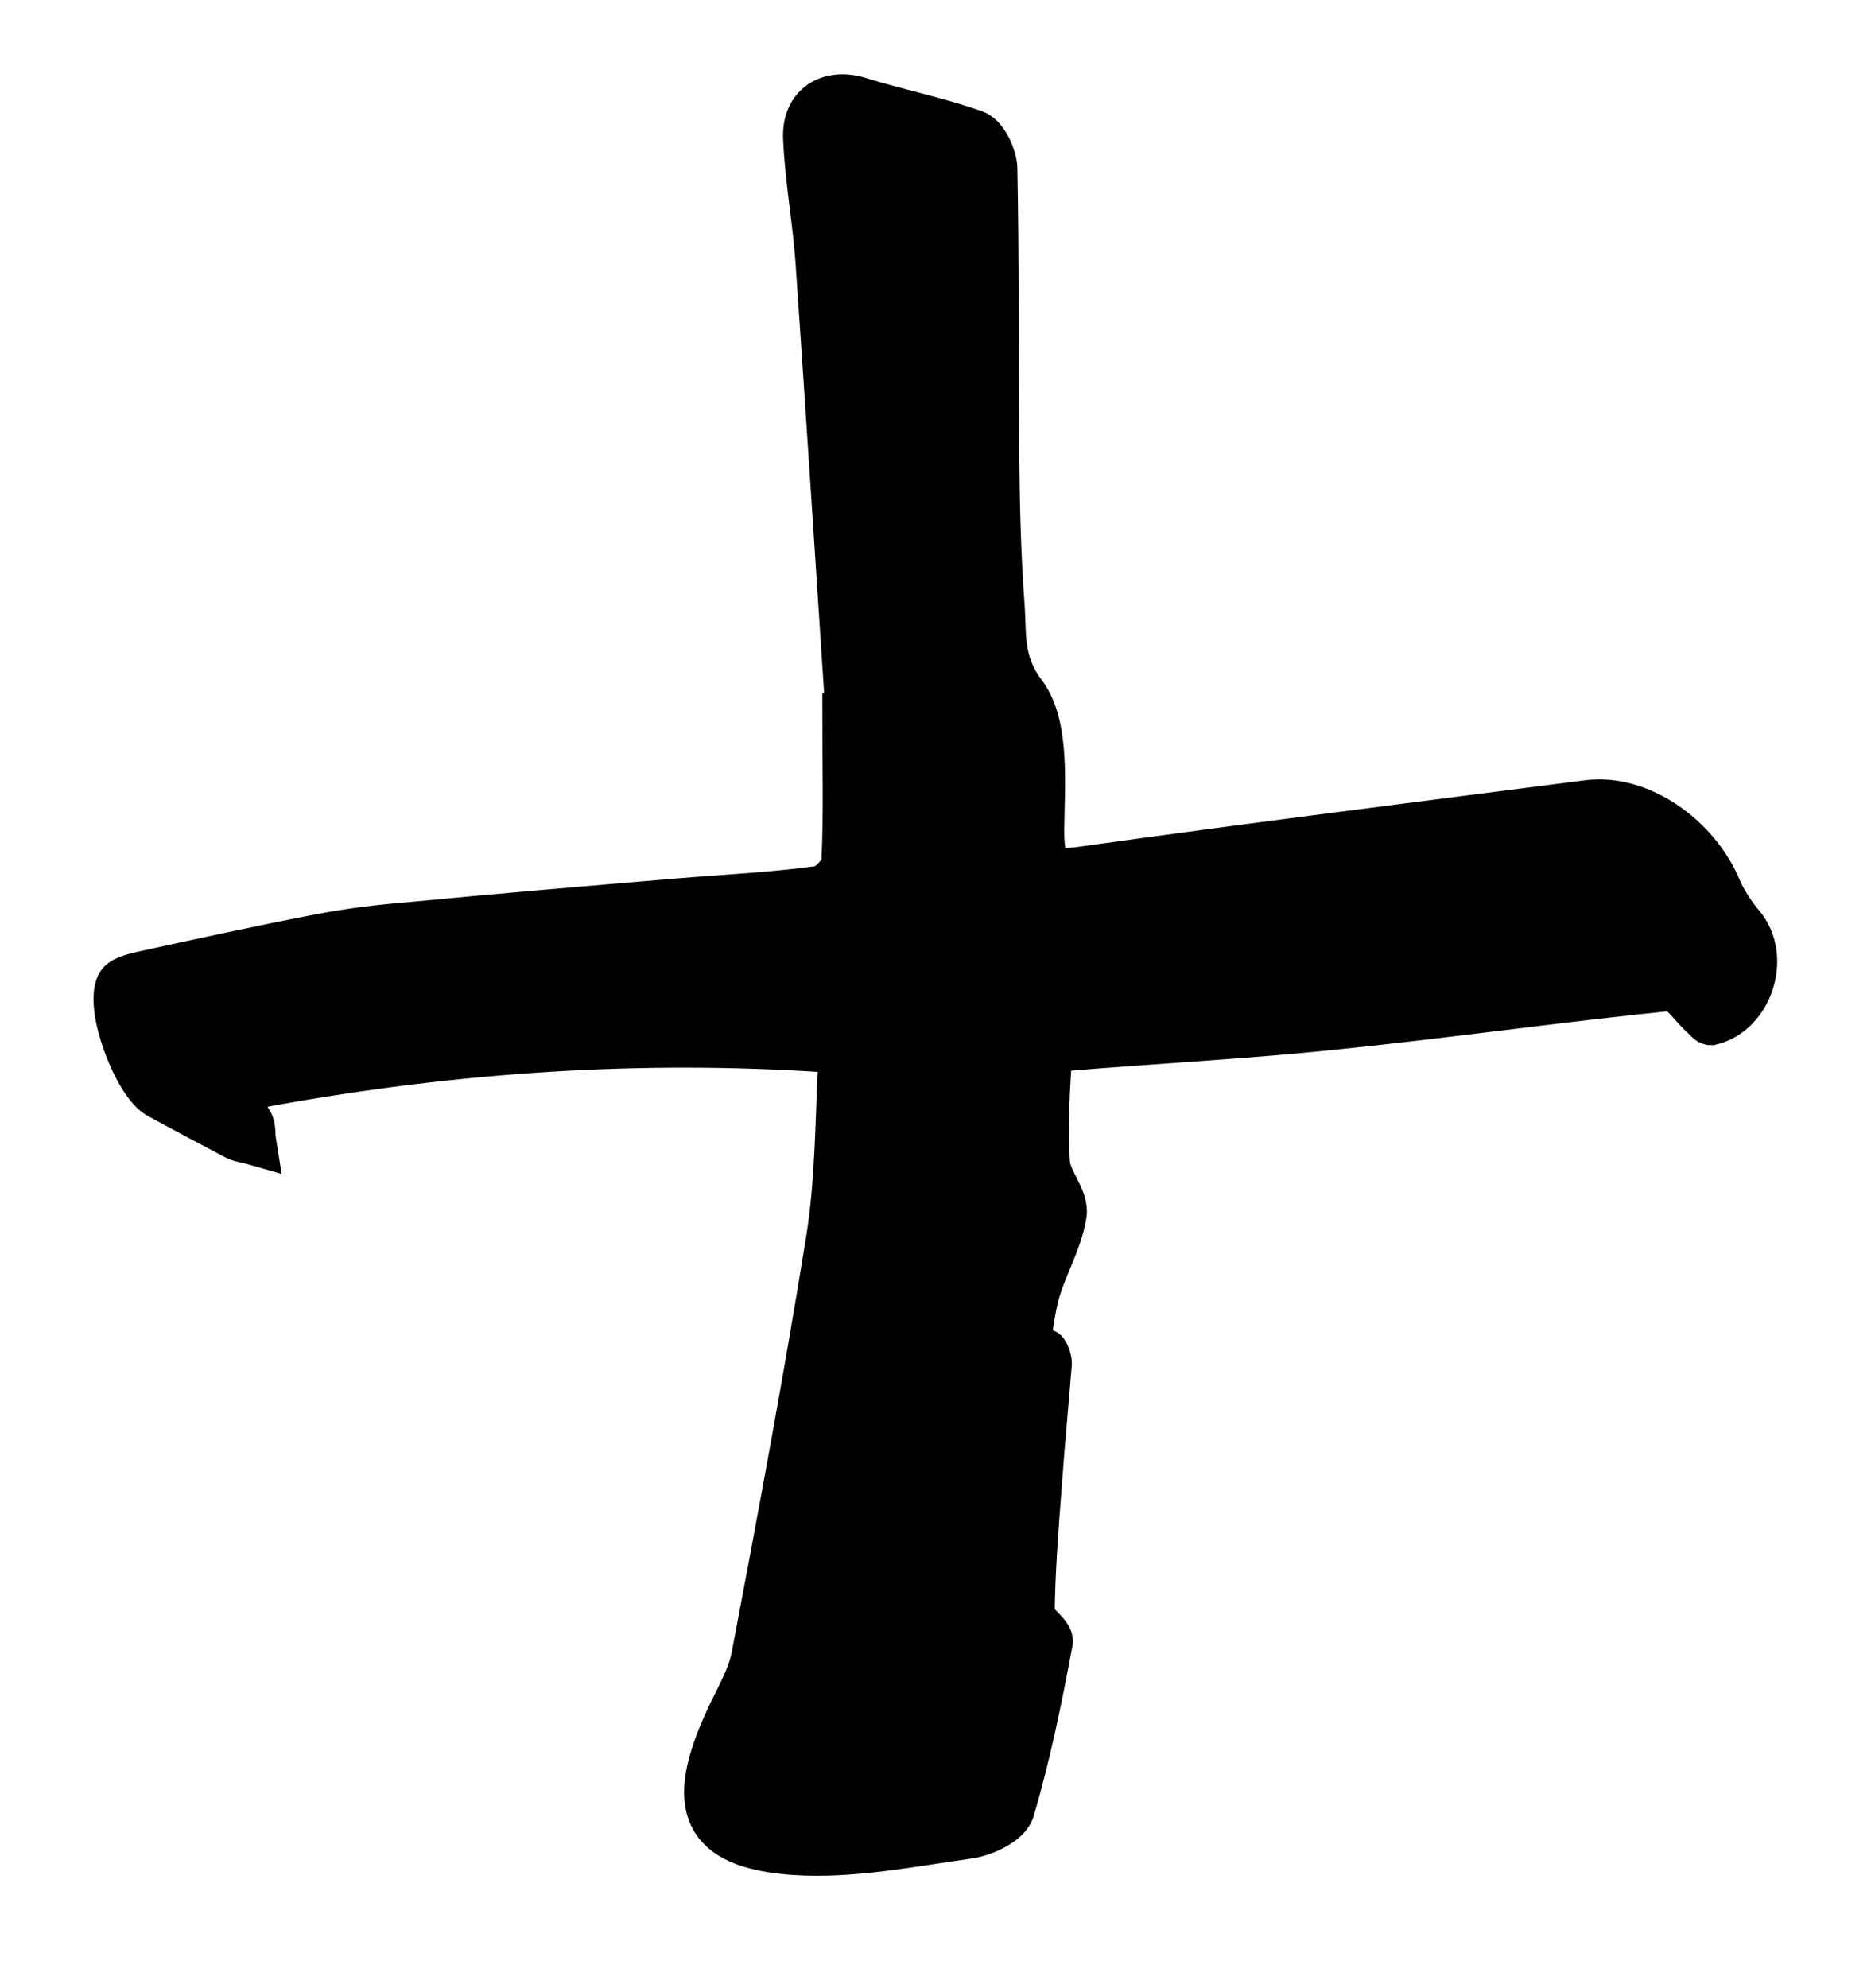 <svg width="16" height="17" viewBox="0 0 16 17" fill="none" xmlns="http://www.w3.org/2000/svg">
<rect x="-128.5" y="-9.5" width="162" height="37" rx="18.5" fill="none" stroke="none"/>
<mask id="path-3-outside-1_0_1" maskUnits="userSpaceOnUse" x="0" y="-0.165" width="16" height="17" fill="black">
<rect fill="white" y="-0.165" width="16" height="17"/>
<path d="M7.261 6.125C7.175 4.832 7.093 3.539 7.003 2.241C6.979 1.892 6.913 1.543 6.897 1.189C6.88 0.905 7.093 0.78 7.347 0.858C7.674 0.961 8.013 1.026 8.336 1.142C8.418 1.172 8.496 1.336 8.5 1.439C8.516 2.245 8.508 3.056 8.516 3.866C8.52 4.297 8.529 4.733 8.561 5.164C8.582 5.422 8.541 5.659 8.749 5.935C8.95 6.202 8.905 6.702 8.901 7.099C8.901 7.401 8.954 7.483 9.248 7.439C10.692 7.237 12.136 7.056 13.58 6.87C14.009 6.814 14.5 7.146 14.692 7.599C14.741 7.715 14.815 7.823 14.893 7.918C15.114 8.181 14.966 8.655 14.631 8.737C14.614 8.737 14.59 8.702 14.569 8.685C14.471 8.599 14.369 8.435 14.279 8.444C13.306 8.543 12.341 8.681 11.367 8.78C10.606 8.858 9.842 8.896 9.077 8.961C9.032 8.961 8.962 9.052 8.962 9.108C8.946 9.388 8.929 9.672 8.95 9.948C8.962 10.099 9.114 10.25 9.093 10.383C9.052 10.633 8.905 10.858 8.848 11.108C8.782 11.409 8.766 11.72 8.729 12.03C8.729 12.06 8.745 12.095 8.749 12.125C8.774 12.099 8.815 12.073 8.819 12.043C8.839 11.914 8.852 11.784 8.868 11.655C8.868 11.625 8.868 11.595 8.884 11.569C8.889 11.56 8.934 11.556 8.938 11.565C8.954 11.595 8.966 11.629 8.966 11.659C8.938 12.004 8.905 12.349 8.88 12.698C8.852 13.065 8.823 13.435 8.819 13.802C8.819 13.879 8.987 13.974 8.974 14.039C8.884 14.521 8.786 15.004 8.647 15.474C8.615 15.582 8.41 15.677 8.275 15.694C7.78 15.763 7.277 15.866 6.786 15.832C6.021 15.776 5.886 15.448 6.226 14.711C6.308 14.53 6.418 14.353 6.455 14.159C6.68 12.974 6.901 11.789 7.093 10.595C7.171 10.103 7.171 9.599 7.195 9.103C7.195 9.06 7.118 8.974 7.073 8.97C5.478 8.862 3.895 8.97 2.32 9.254C2.103 9.293 1.964 9.34 2.136 9.599C2.161 9.638 2.152 9.702 2.161 9.758C2.116 9.745 2.062 9.741 2.021 9.72C1.801 9.603 1.58 9.487 1.359 9.366C1.171 9.263 0.929 8.629 1.019 8.427C1.04 8.375 1.142 8.353 1.208 8.336C1.719 8.224 2.23 8.112 2.745 8.013C2.995 7.965 3.244 7.935 3.498 7.914C4.263 7.84 5.028 7.776 5.797 7.711C6.201 7.677 6.606 7.659 7.011 7.603C7.093 7.59 7.22 7.457 7.224 7.375C7.244 6.961 7.232 6.547 7.232 6.129C7.244 6.129 7.257 6.129 7.269 6.129L7.261 6.125Z"/>
</mask>
<path d="M7.261 6.125C7.175 4.832 7.093 3.539 7.003 2.241C6.979 1.892 6.913 1.543 6.897 1.189C6.88 0.905 7.093 0.78 7.347 0.858C7.674 0.961 8.013 1.026 8.336 1.142C8.418 1.172 8.496 1.336 8.5 1.439C8.516 2.245 8.508 3.056 8.516 3.866C8.52 4.297 8.529 4.733 8.561 5.164C8.582 5.422 8.541 5.659 8.749 5.935C8.95 6.202 8.905 6.702 8.901 7.099C8.901 7.401 8.954 7.483 9.248 7.439C10.692 7.237 12.136 7.056 13.58 6.87C14.009 6.814 14.5 7.146 14.692 7.599C14.741 7.715 14.815 7.823 14.893 7.918C15.114 8.181 14.966 8.655 14.631 8.737C14.614 8.737 14.59 8.702 14.569 8.685C14.471 8.599 14.369 8.435 14.279 8.444C13.306 8.543 12.341 8.681 11.367 8.78C10.606 8.858 9.842 8.896 9.077 8.961C9.032 8.961 8.962 9.052 8.962 9.108C8.946 9.388 8.929 9.672 8.95 9.948C8.962 10.099 9.114 10.25 9.093 10.383C9.052 10.633 8.905 10.858 8.848 11.108C8.782 11.409 8.766 11.72 8.729 12.03C8.729 12.06 8.745 12.095 8.749 12.125C8.774 12.099 8.815 12.073 8.819 12.043C8.839 11.914 8.852 11.784 8.868 11.655C8.868 11.625 8.868 11.595 8.884 11.569C8.889 11.56 8.934 11.556 8.938 11.565C8.954 11.595 8.966 11.629 8.966 11.659C8.938 12.004 8.905 12.349 8.88 12.698C8.852 13.065 8.823 13.435 8.819 13.802C8.819 13.879 8.987 13.974 8.974 14.039C8.884 14.521 8.786 15.004 8.647 15.474C8.615 15.582 8.41 15.677 8.275 15.694C7.78 15.763 7.277 15.866 6.786 15.832C6.021 15.776 5.886 15.448 6.226 14.711C6.308 14.53 6.418 14.353 6.455 14.159C6.68 12.974 6.901 11.789 7.093 10.595C7.171 10.103 7.171 9.599 7.195 9.103C7.195 9.06 7.118 8.974 7.073 8.97C5.478 8.862 3.895 8.97 2.32 9.254C2.103 9.293 1.964 9.34 2.136 9.599C2.161 9.638 2.152 9.702 2.161 9.758C2.116 9.745 2.062 9.741 2.021 9.72C1.801 9.603 1.58 9.487 1.359 9.366C1.171 9.263 0.929 8.629 1.019 8.427C1.04 8.375 1.142 8.353 1.208 8.336C1.719 8.224 2.23 8.112 2.745 8.013C2.995 7.965 3.244 7.935 3.498 7.914C4.263 7.84 5.028 7.776 5.797 7.711C6.201 7.677 6.606 7.659 7.011 7.603C7.093 7.59 7.22 7.457 7.224 7.375C7.244 6.961 7.232 6.547 7.232 6.129C7.244 6.129 7.257 6.129 7.269 6.129L7.261 6.125Z" fill="black"/>
<path d="M7.261 6.125C7.175 4.832 7.093 3.539 7.003 2.241C6.979 1.892 6.913 1.543 6.897 1.189C6.88 0.905 7.093 0.78 7.347 0.858C7.674 0.961 8.013 1.026 8.336 1.142C8.418 1.172 8.496 1.336 8.5 1.439C8.516 2.245 8.508 3.056 8.516 3.866C8.52 4.297 8.529 4.733 8.561 5.164C8.582 5.422 8.541 5.659 8.749 5.935C8.95 6.202 8.905 6.702 8.901 7.099C8.901 7.401 8.954 7.483 9.248 7.439C10.692 7.237 12.136 7.056 13.58 6.87C14.009 6.814 14.5 7.146 14.692 7.599C14.741 7.715 14.815 7.823 14.893 7.918C15.114 8.181 14.966 8.655 14.631 8.737C14.614 8.737 14.59 8.702 14.569 8.685C14.471 8.599 14.369 8.435 14.279 8.444C13.306 8.543 12.341 8.681 11.367 8.78C10.606 8.858 9.842 8.896 9.077 8.961C9.032 8.961 8.962 9.052 8.962 9.108C8.946 9.388 8.929 9.672 8.95 9.948C8.962 10.099 9.114 10.25 9.093 10.383C9.052 10.633 8.905 10.858 8.848 11.108C8.782 11.409 8.766 11.72 8.729 12.03C8.729 12.06 8.745 12.095 8.749 12.125C8.774 12.099 8.815 12.073 8.819 12.043C8.839 11.914 8.852 11.784 8.868 11.655C8.868 11.625 8.868 11.595 8.884 11.569C8.889 11.56 8.934 11.556 8.938 11.565C8.954 11.595 8.966 11.629 8.966 11.659C8.938 12.004 8.905 12.349 8.88 12.698C8.852 13.065 8.823 13.435 8.819 13.802C8.819 13.879 8.987 13.974 8.974 14.039C8.884 14.521 8.786 15.004 8.647 15.474C8.615 15.582 8.41 15.677 8.275 15.694C7.78 15.763 7.277 15.866 6.786 15.832C6.021 15.776 5.886 15.448 6.226 14.711C6.308 14.53 6.418 14.353 6.455 14.159C6.68 12.974 6.901 11.789 7.093 10.595C7.171 10.103 7.171 9.599 7.195 9.103C7.195 9.06 7.118 8.974 7.073 8.97C5.478 8.862 3.895 8.97 2.32 9.254C2.103 9.293 1.964 9.34 2.136 9.599C2.161 9.638 2.152 9.702 2.161 9.758C2.116 9.745 2.062 9.741 2.021 9.72C1.801 9.603 1.58 9.487 1.359 9.366C1.171 9.263 0.929 8.629 1.019 8.427C1.04 8.375 1.142 8.353 1.208 8.336C1.719 8.224 2.23 8.112 2.745 8.013C2.995 7.965 3.244 7.935 3.498 7.914C4.263 7.84 5.028 7.776 5.797 7.711C6.201 7.677 6.606 7.659 7.011 7.603C7.093 7.59 7.22 7.457 7.224 7.375C7.244 6.961 7.232 6.547 7.232 6.129C7.244 6.129 7.257 6.129 7.269 6.129L7.261 6.125Z" stroke="black" stroke-width="0.4" mask="url(#path-3-outside-1_0_1)"/>
<rect x="-148.5" y="-319.5" width="202" height="425" rx="4.5" stroke="none" stroke-dasharray="10 5"/>
</svg>

